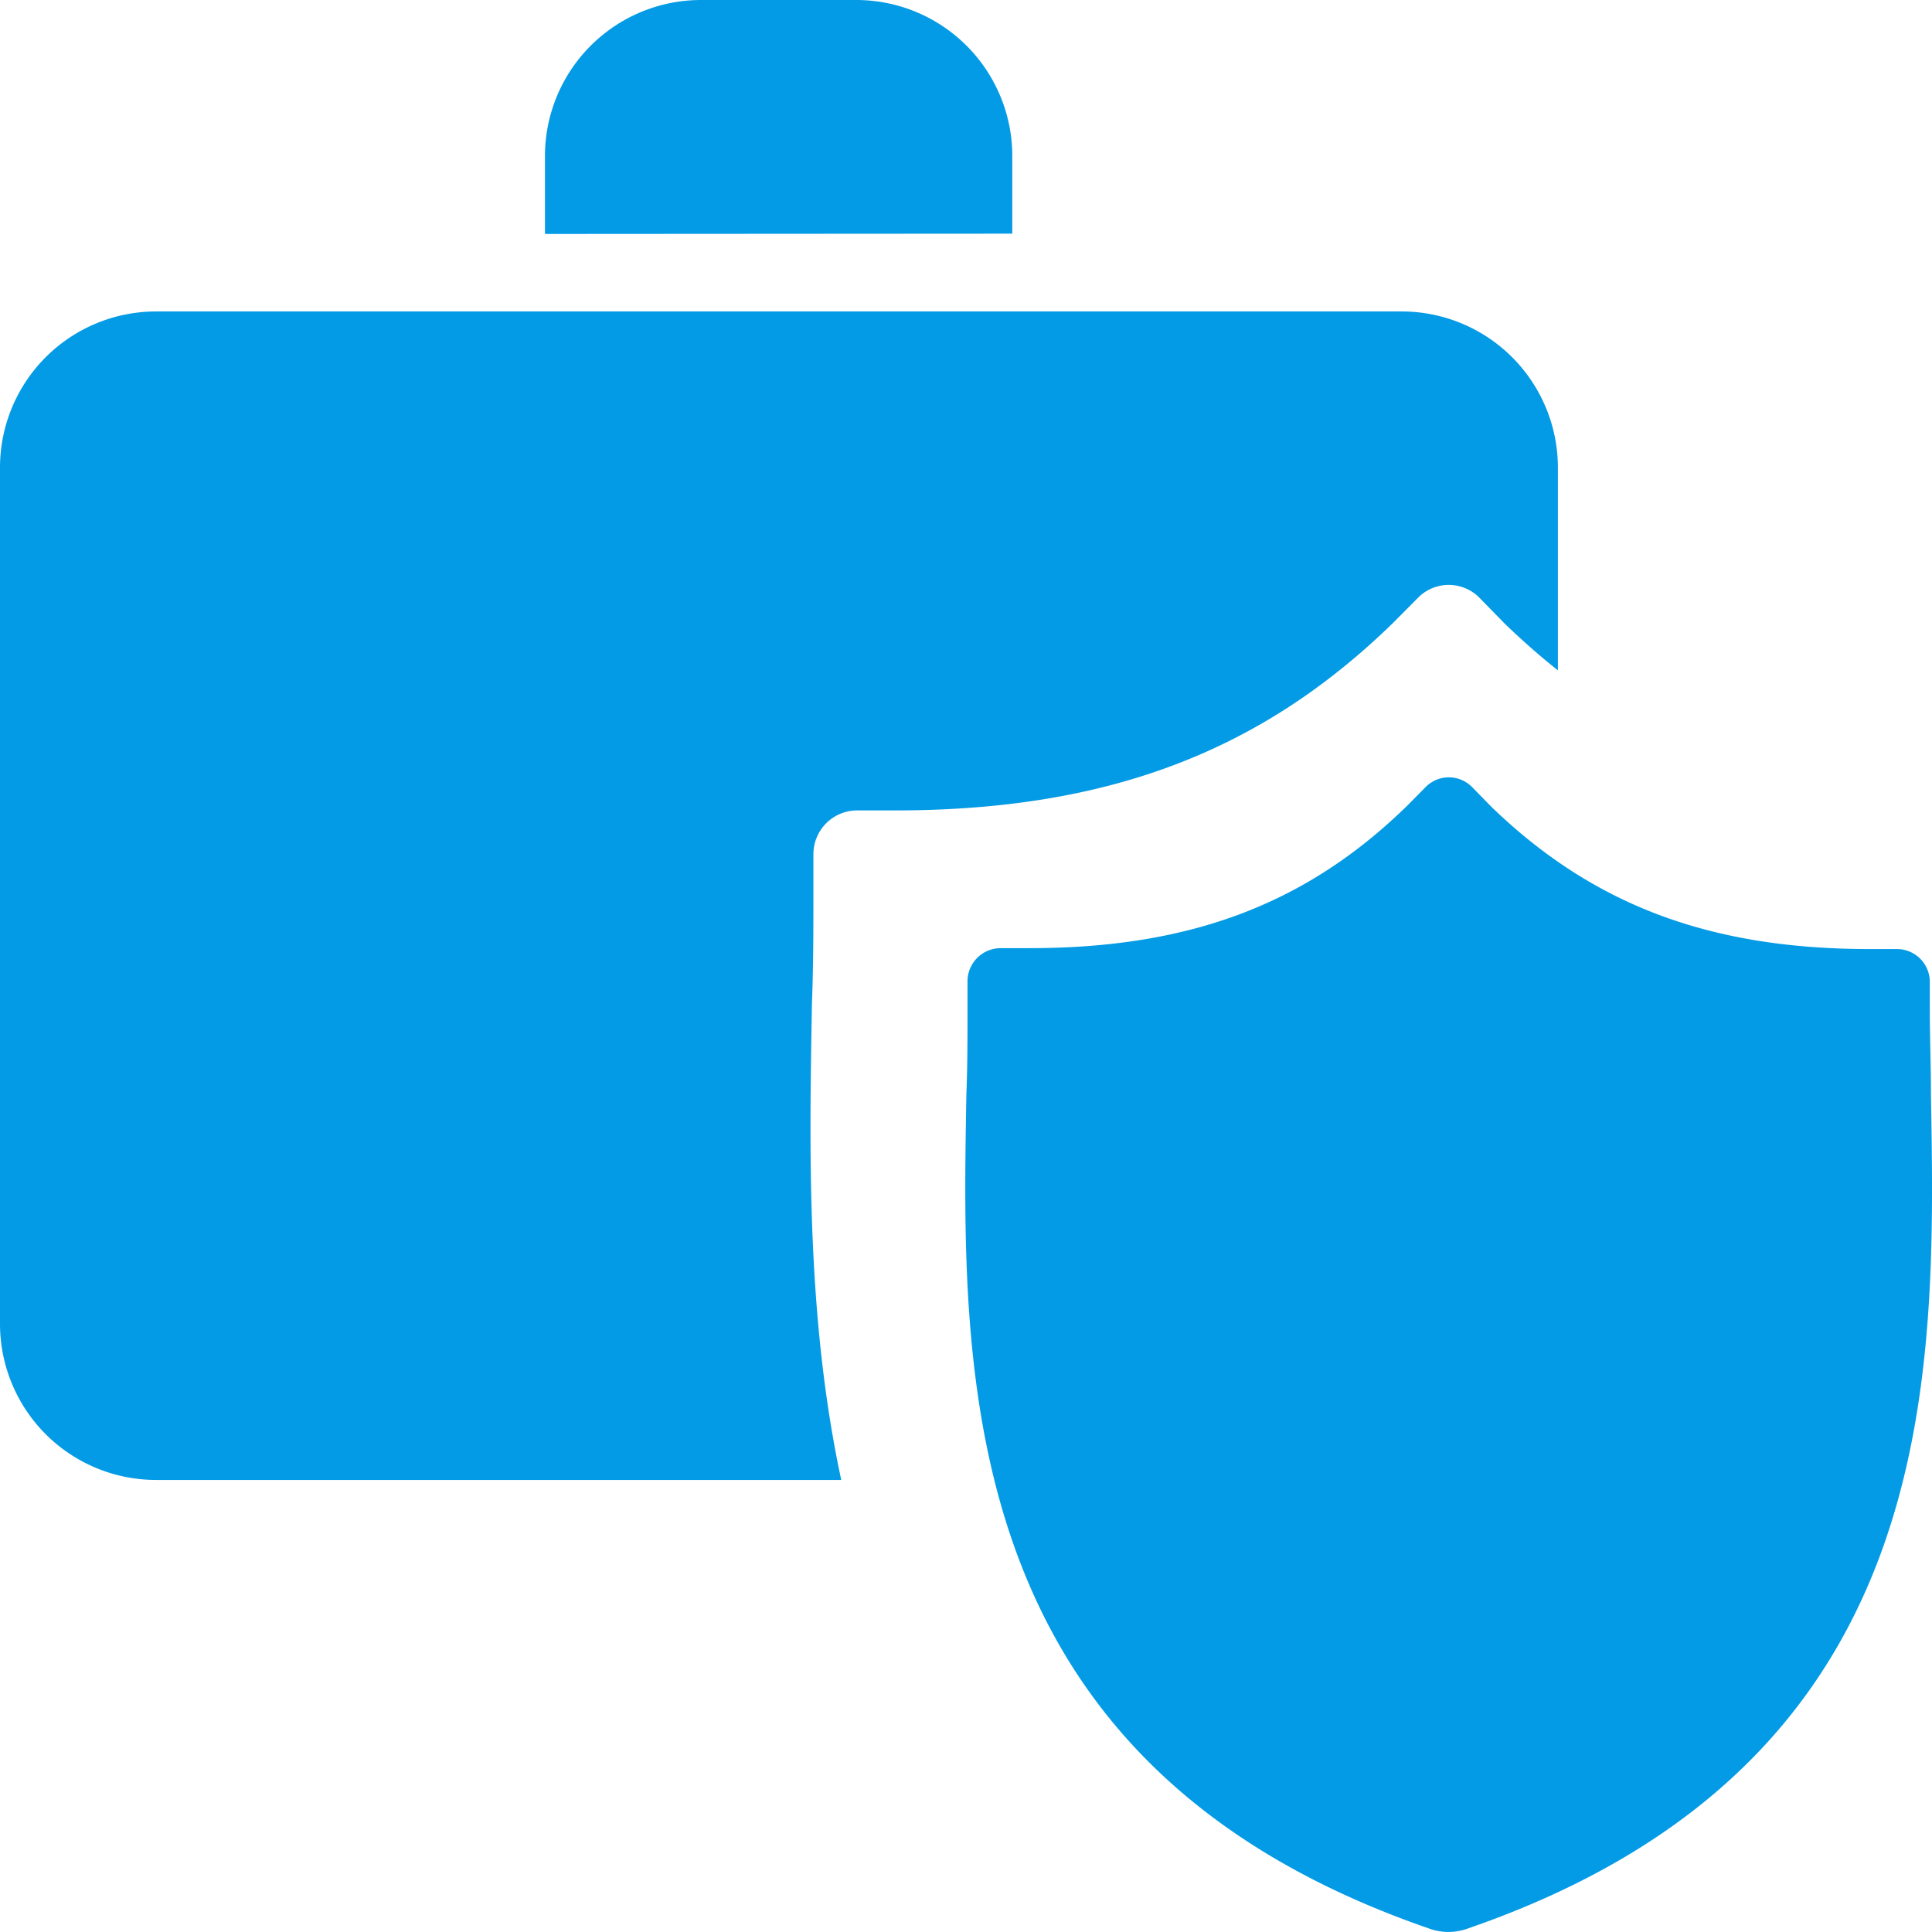<svg xmlns="http://www.w3.org/2000/svg" viewBox="0 0 512 512"><defs><style>.cls-1{fill:#039be5;}</style></defs><title>travel-insurance</title><g id="Layer_2" data-name="Layer 2"><g id="Layer_1-2" data-name="Layer 1"><path class="cls-1" d="M376,158.2a11.44,11.44,0,0,1,15.86,0l6.94,7.1q6.89,6.65,14.06,12.35v-53.8a41.41,41.41,0,0,0-41.39-41.31H41.31A41.37,41.37,0,0,0,0,123.77V350.89A41.37,41.37,0,0,0,41.23,392.2H222.94c-9.26-43.08-8.45-87.44-7.77-126.13.39-10.26.39-20.12.39-29.59V226.29a11.6,11.6,0,0,1,11.6-11.52h9.94c56.18,0,96.9-15.39,132.09-49.71Z"/><path class="cls-1" d="M268.27,41.31A41.37,41.37,0,0,0,227,0H185.73a41.37,41.37,0,0,0-41.31,41.23V62l123.85-.08Z"/><path class="cls-1" d="M511.72,290c0-7.77-.3-15.24-.3-22.41v-7.47a8.71,8.71,0,0,0-8.73-8.61h-7.47c-42.25-.06-73.09-11.71-100-37.71l-5.26-5.38a8.66,8.66,0,0,0-12,0l-5.14,5.2c-26.66,26-57.49,37.65-100,37.65h-7.53A8.79,8.79,0,0,0,256.4,260v7.71c0,7.17,0,14.64-.3,22.41C254.79,364.89,252.82,467.5,378.5,511a15,15,0,0,0,10.7,0C515.25,467.38,513,365,511.72,290Z"/></g></g></svg>